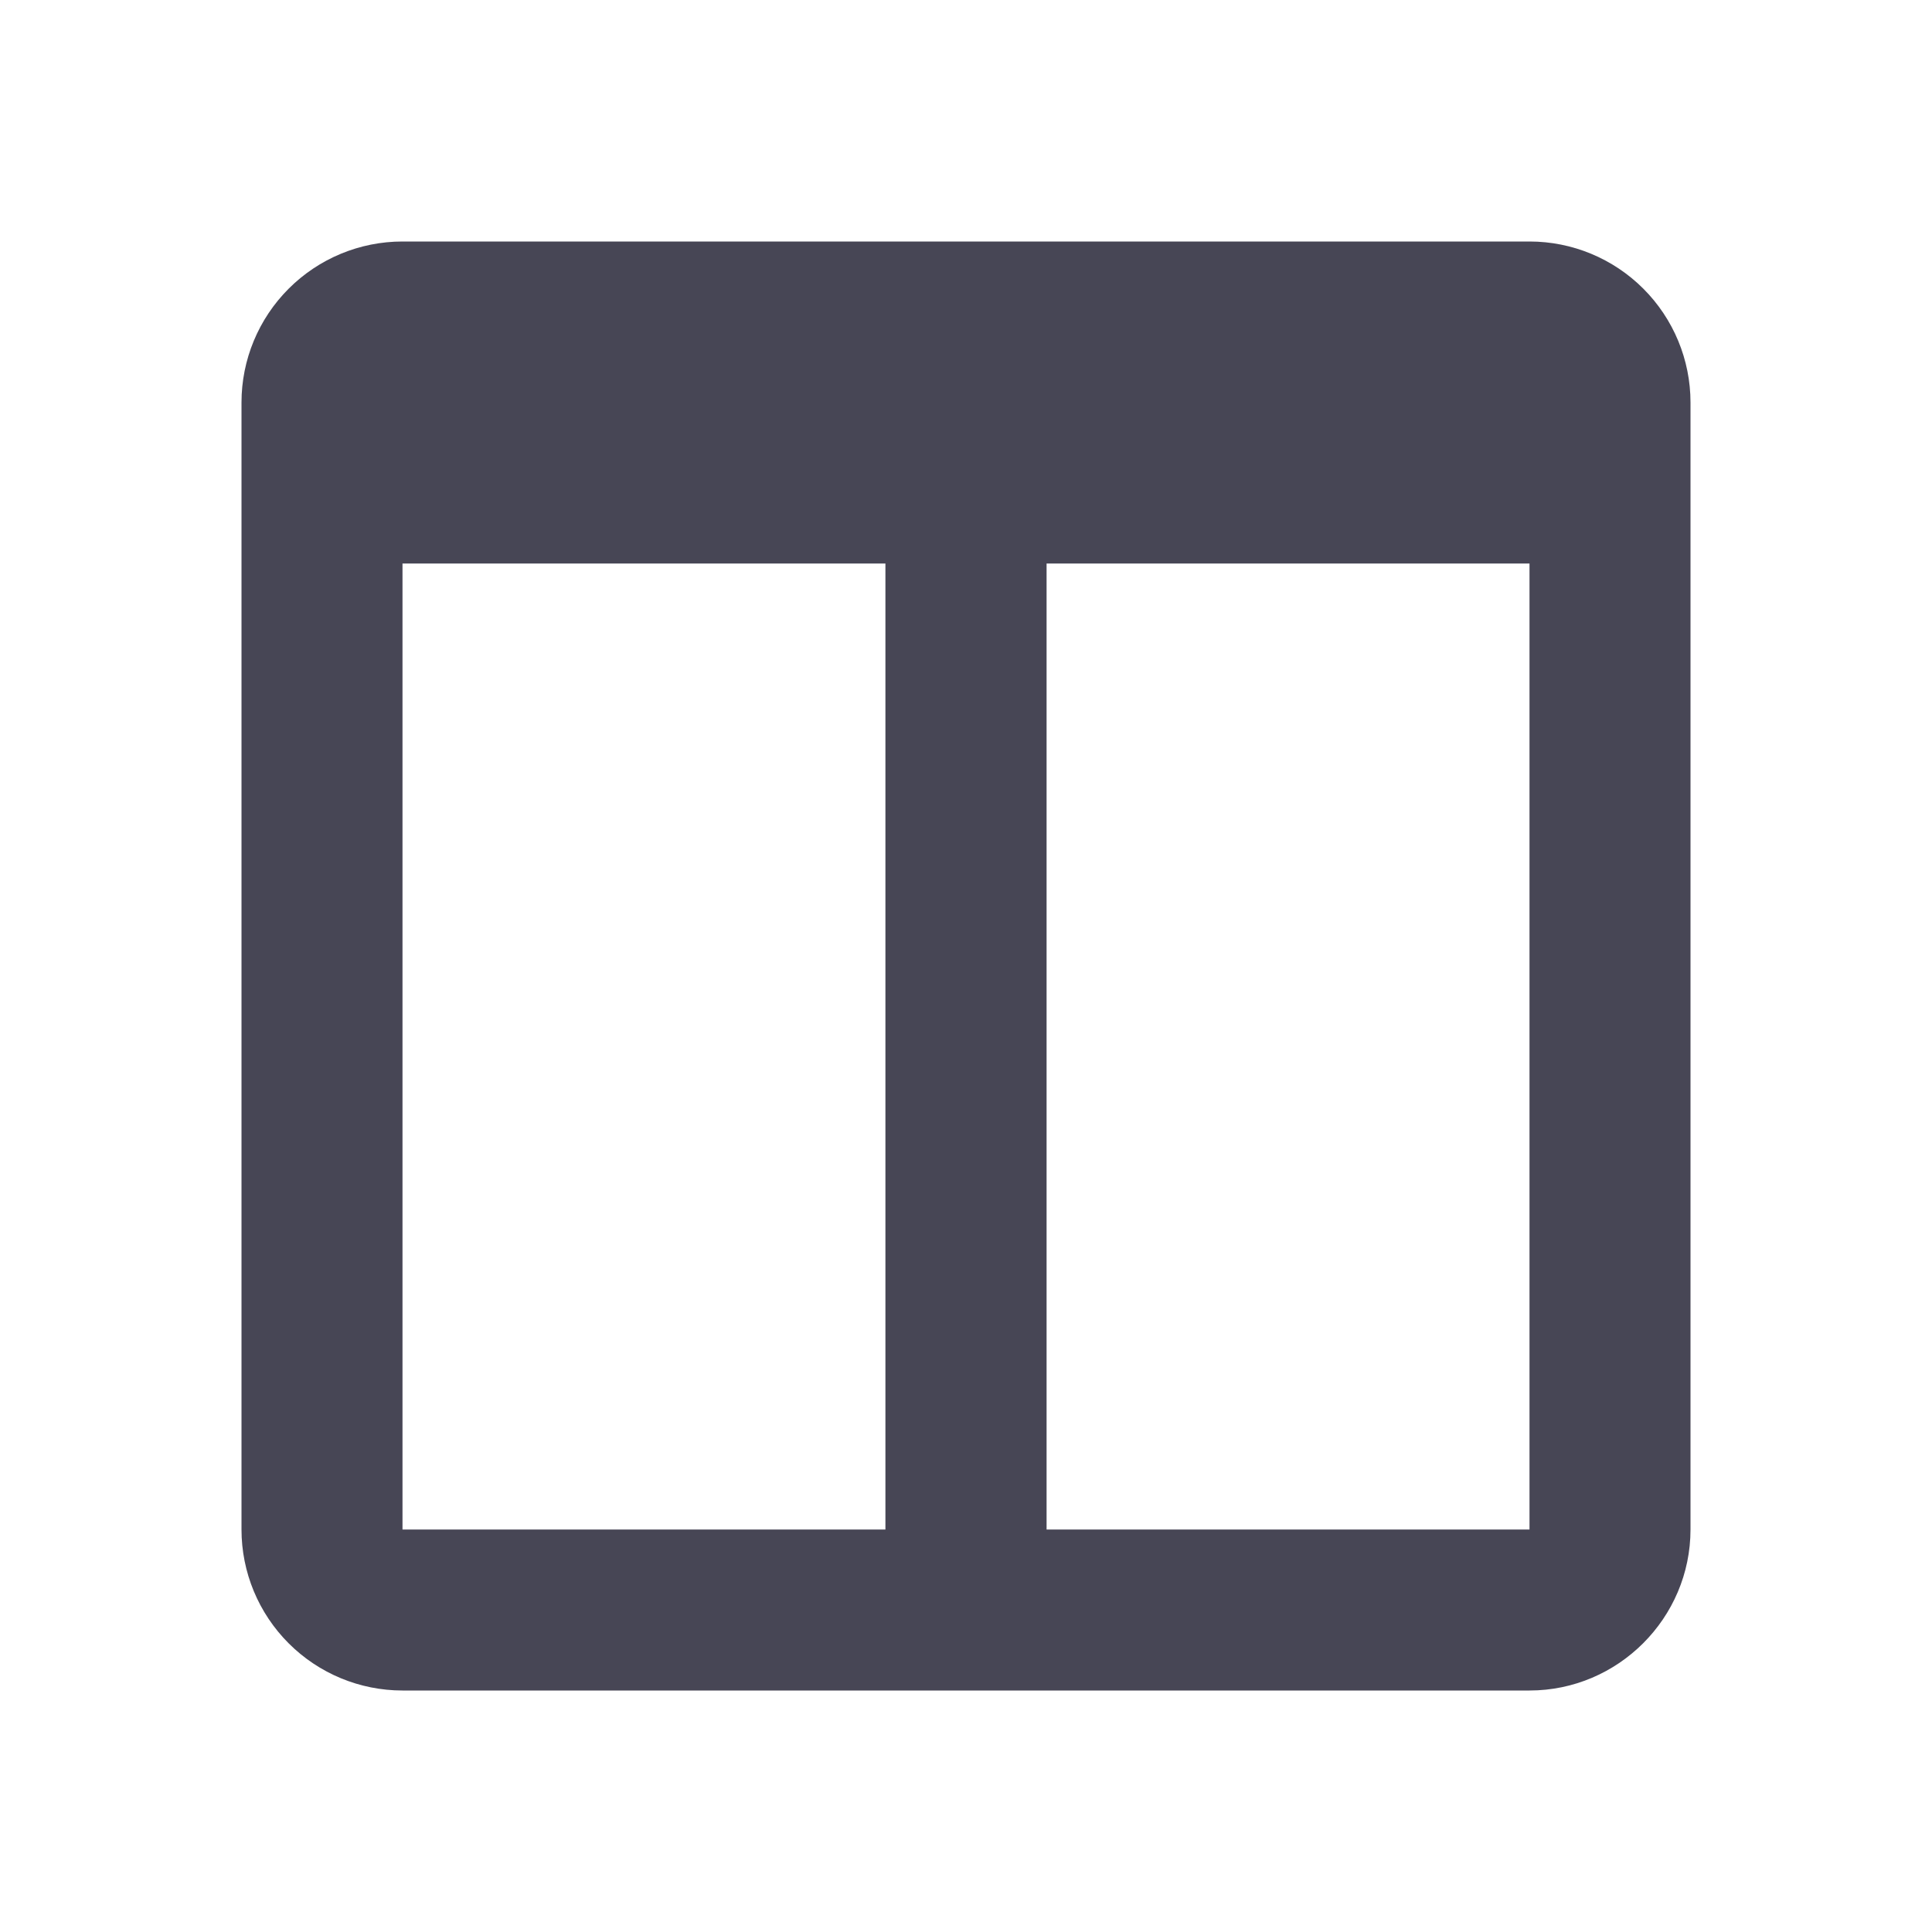 <svg width="24" height="24" viewBox="0 0 24 24" fill="none" xmlns="http://www.w3.org/2000/svg">
<path fill-rule="evenodd" clip-rule="evenodd" d="M19 3C19.531 3 20.039 3.211 20.414 3.586C20.789 3.961 21 4.469 21 5V19C21 20.1 20.1 21 19 21H5C4.469 21 3.961 20.789 3.586 20.414C3.211 20.039 3 19.531 3 19V5C3 4.469 3.211 3.961 3.586 3.586C3.961 3.211 4.469 3 5 3H19ZM5 7V19H10.999V7H5ZM13.001 7V19H19V7H13.001Z" fill="#474655"/>
</svg>
